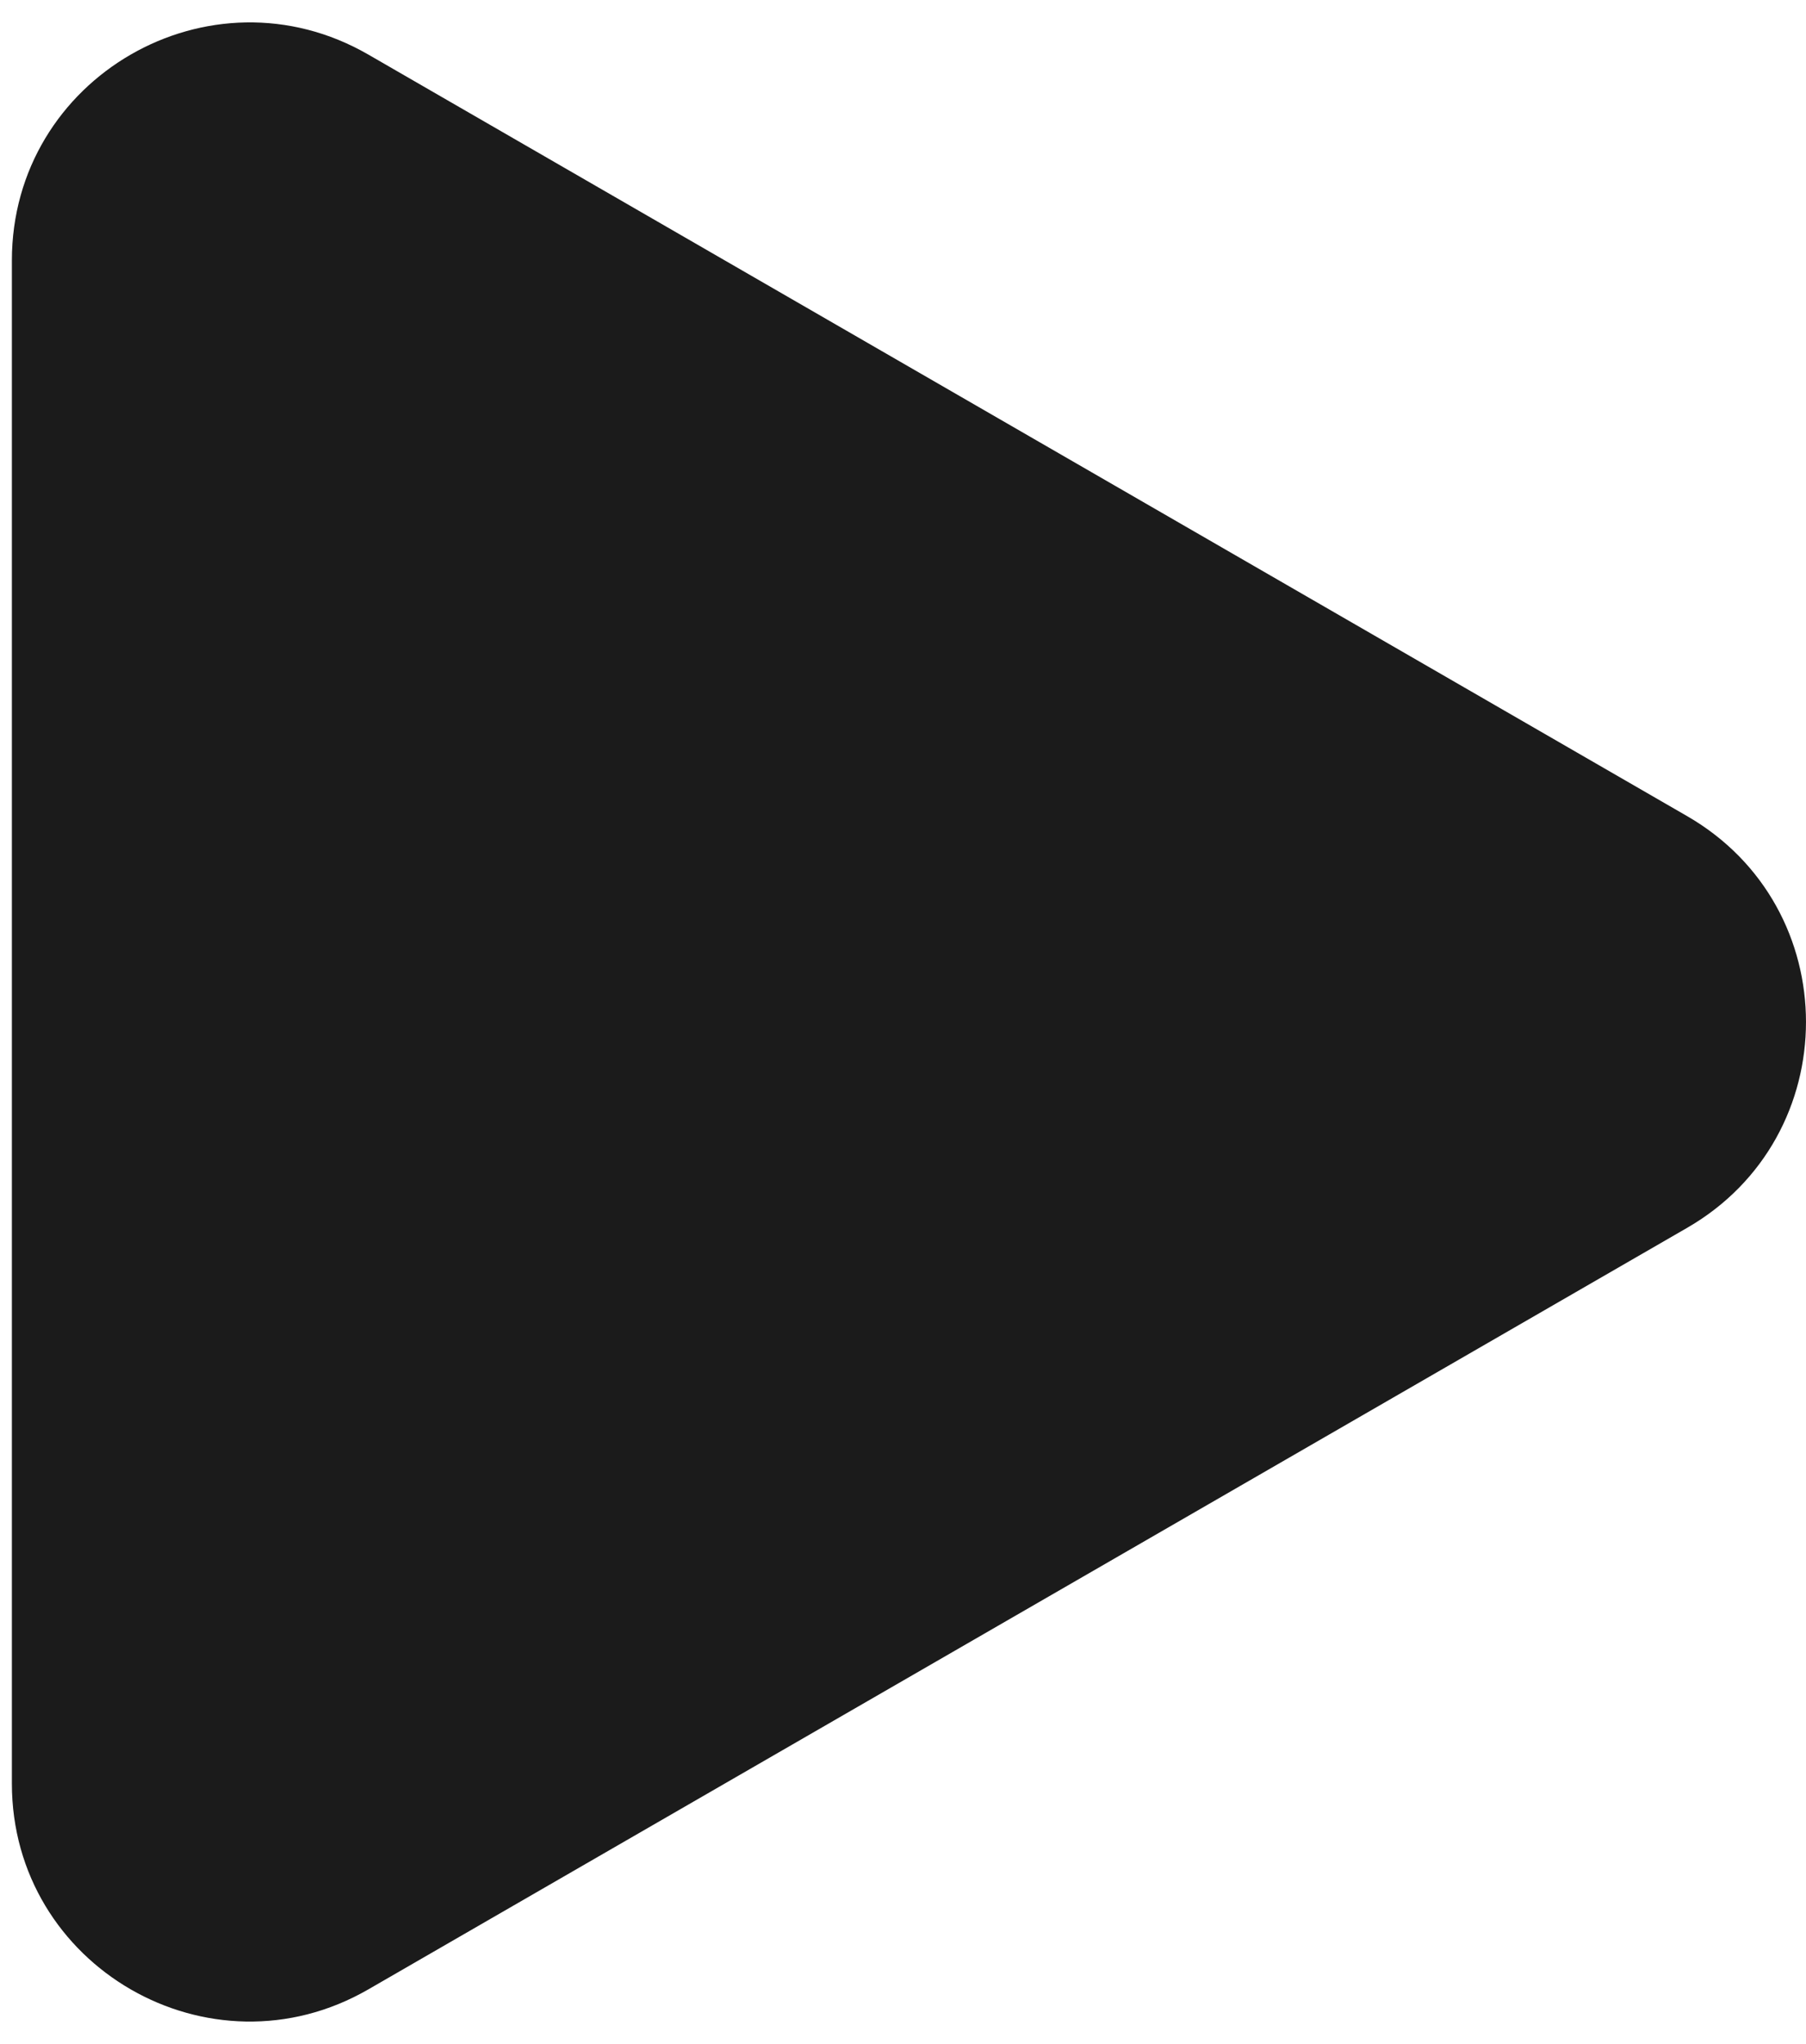<svg width="38" height="43" viewBox="0 0 38 43" fill="none" xmlns="http://www.w3.org/2000/svg">
<path d="M35.5 17.17C38.833 19.094 38.833 23.906 35.5 25.83L7.75 41.852C4.417 43.776 0.25 41.37 0.25 37.522L0.25 5.479C0.25 1.63 4.417 -0.776 7.75 1.148L35.5 17.17Z" fill="#1B1B1B"/>
</svg>
